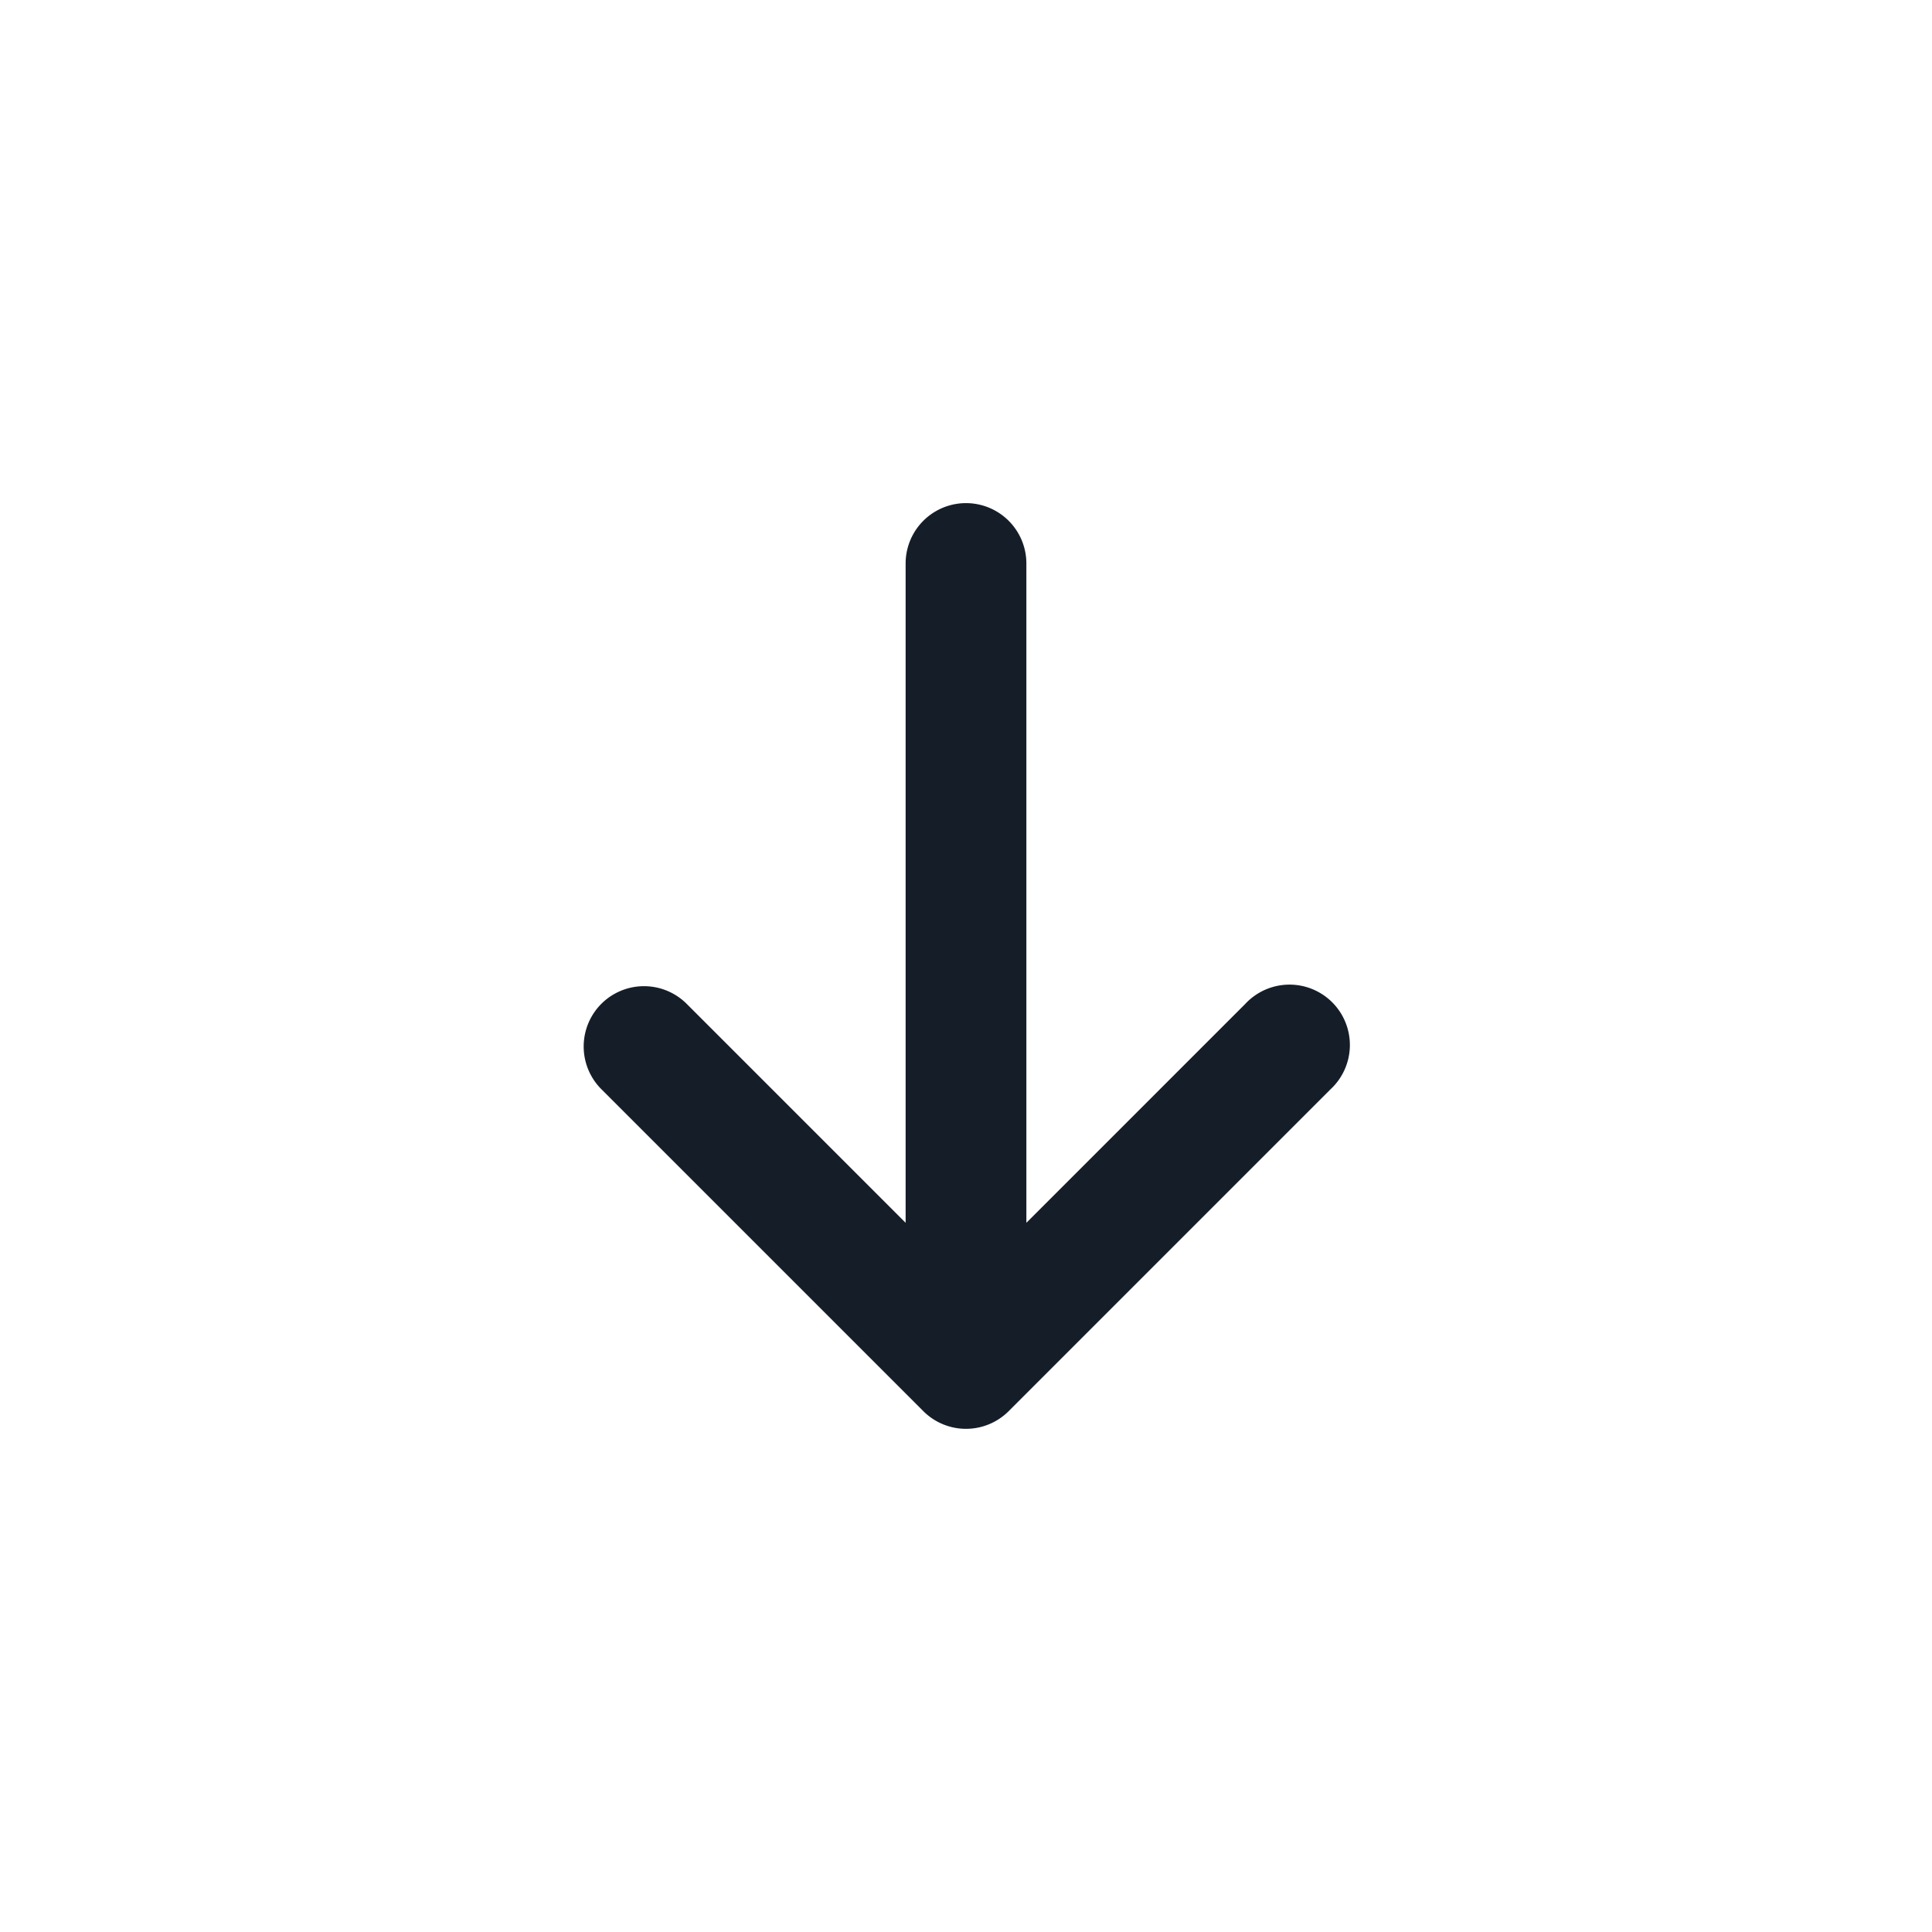 <svg viewBox="0 0 24 24" fill="none" xmlns="http://www.w3.org/2000/svg"><path fill-rule="evenodd" clip-rule="evenodd" d="M7.47 12.47a.75.75 0 0 1 1.06 0l2.72 2.72V7a.75.75 0 0 1 1.5 0v8.19l2.72-2.72a.75.75 0 1 1 1.06 1.06l-4 4a.75.75 0 0 1-1.06 0l-4-4a.75.75 0 0 1 0-1.06Z" fill="#151E28"/></svg>